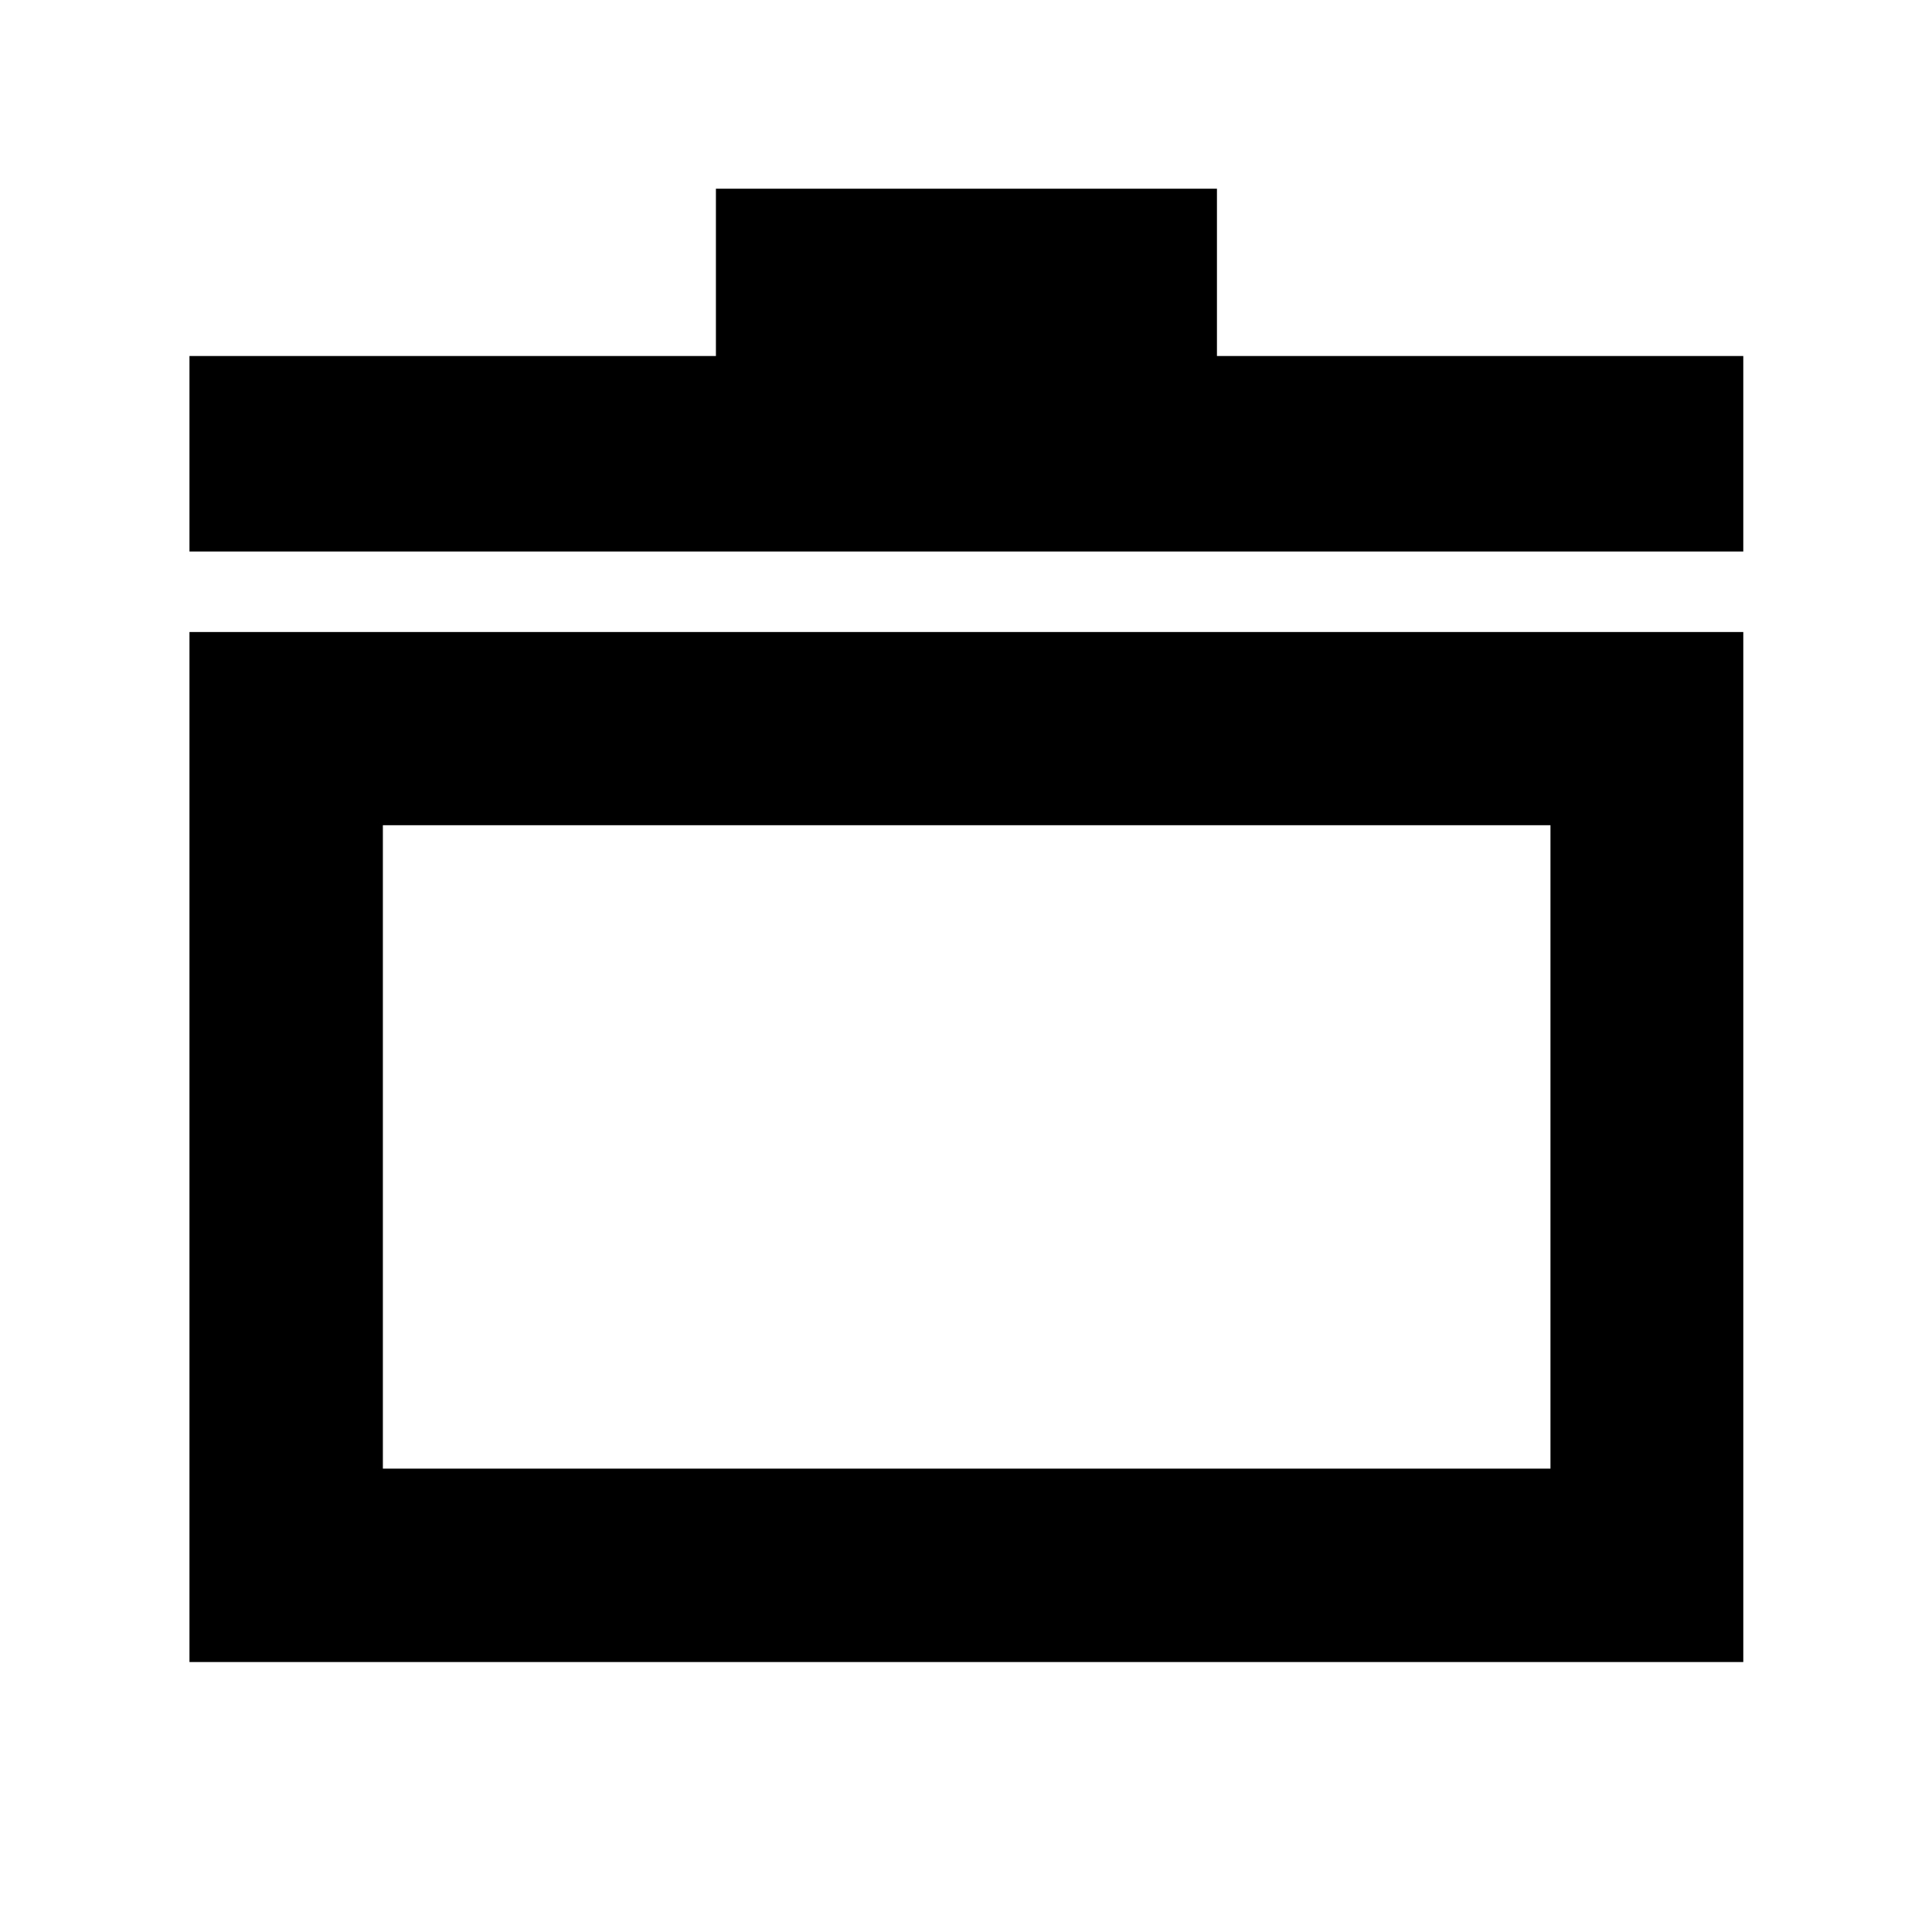 <svg xmlns="http://www.w3.org/2000/svg" height="40" viewBox="0 -960 960 960" width="40"><path d="M94.145-134.145v-511.811h772.087v511.811H94.145Zm96.101-96.101H770.42v-319.71H190.246v319.71Zm-96.1-455.71v-97.145h261.593v-83.131h248.957v83.131h261.536v97.145H94.145ZM480-391Z"/></svg>
